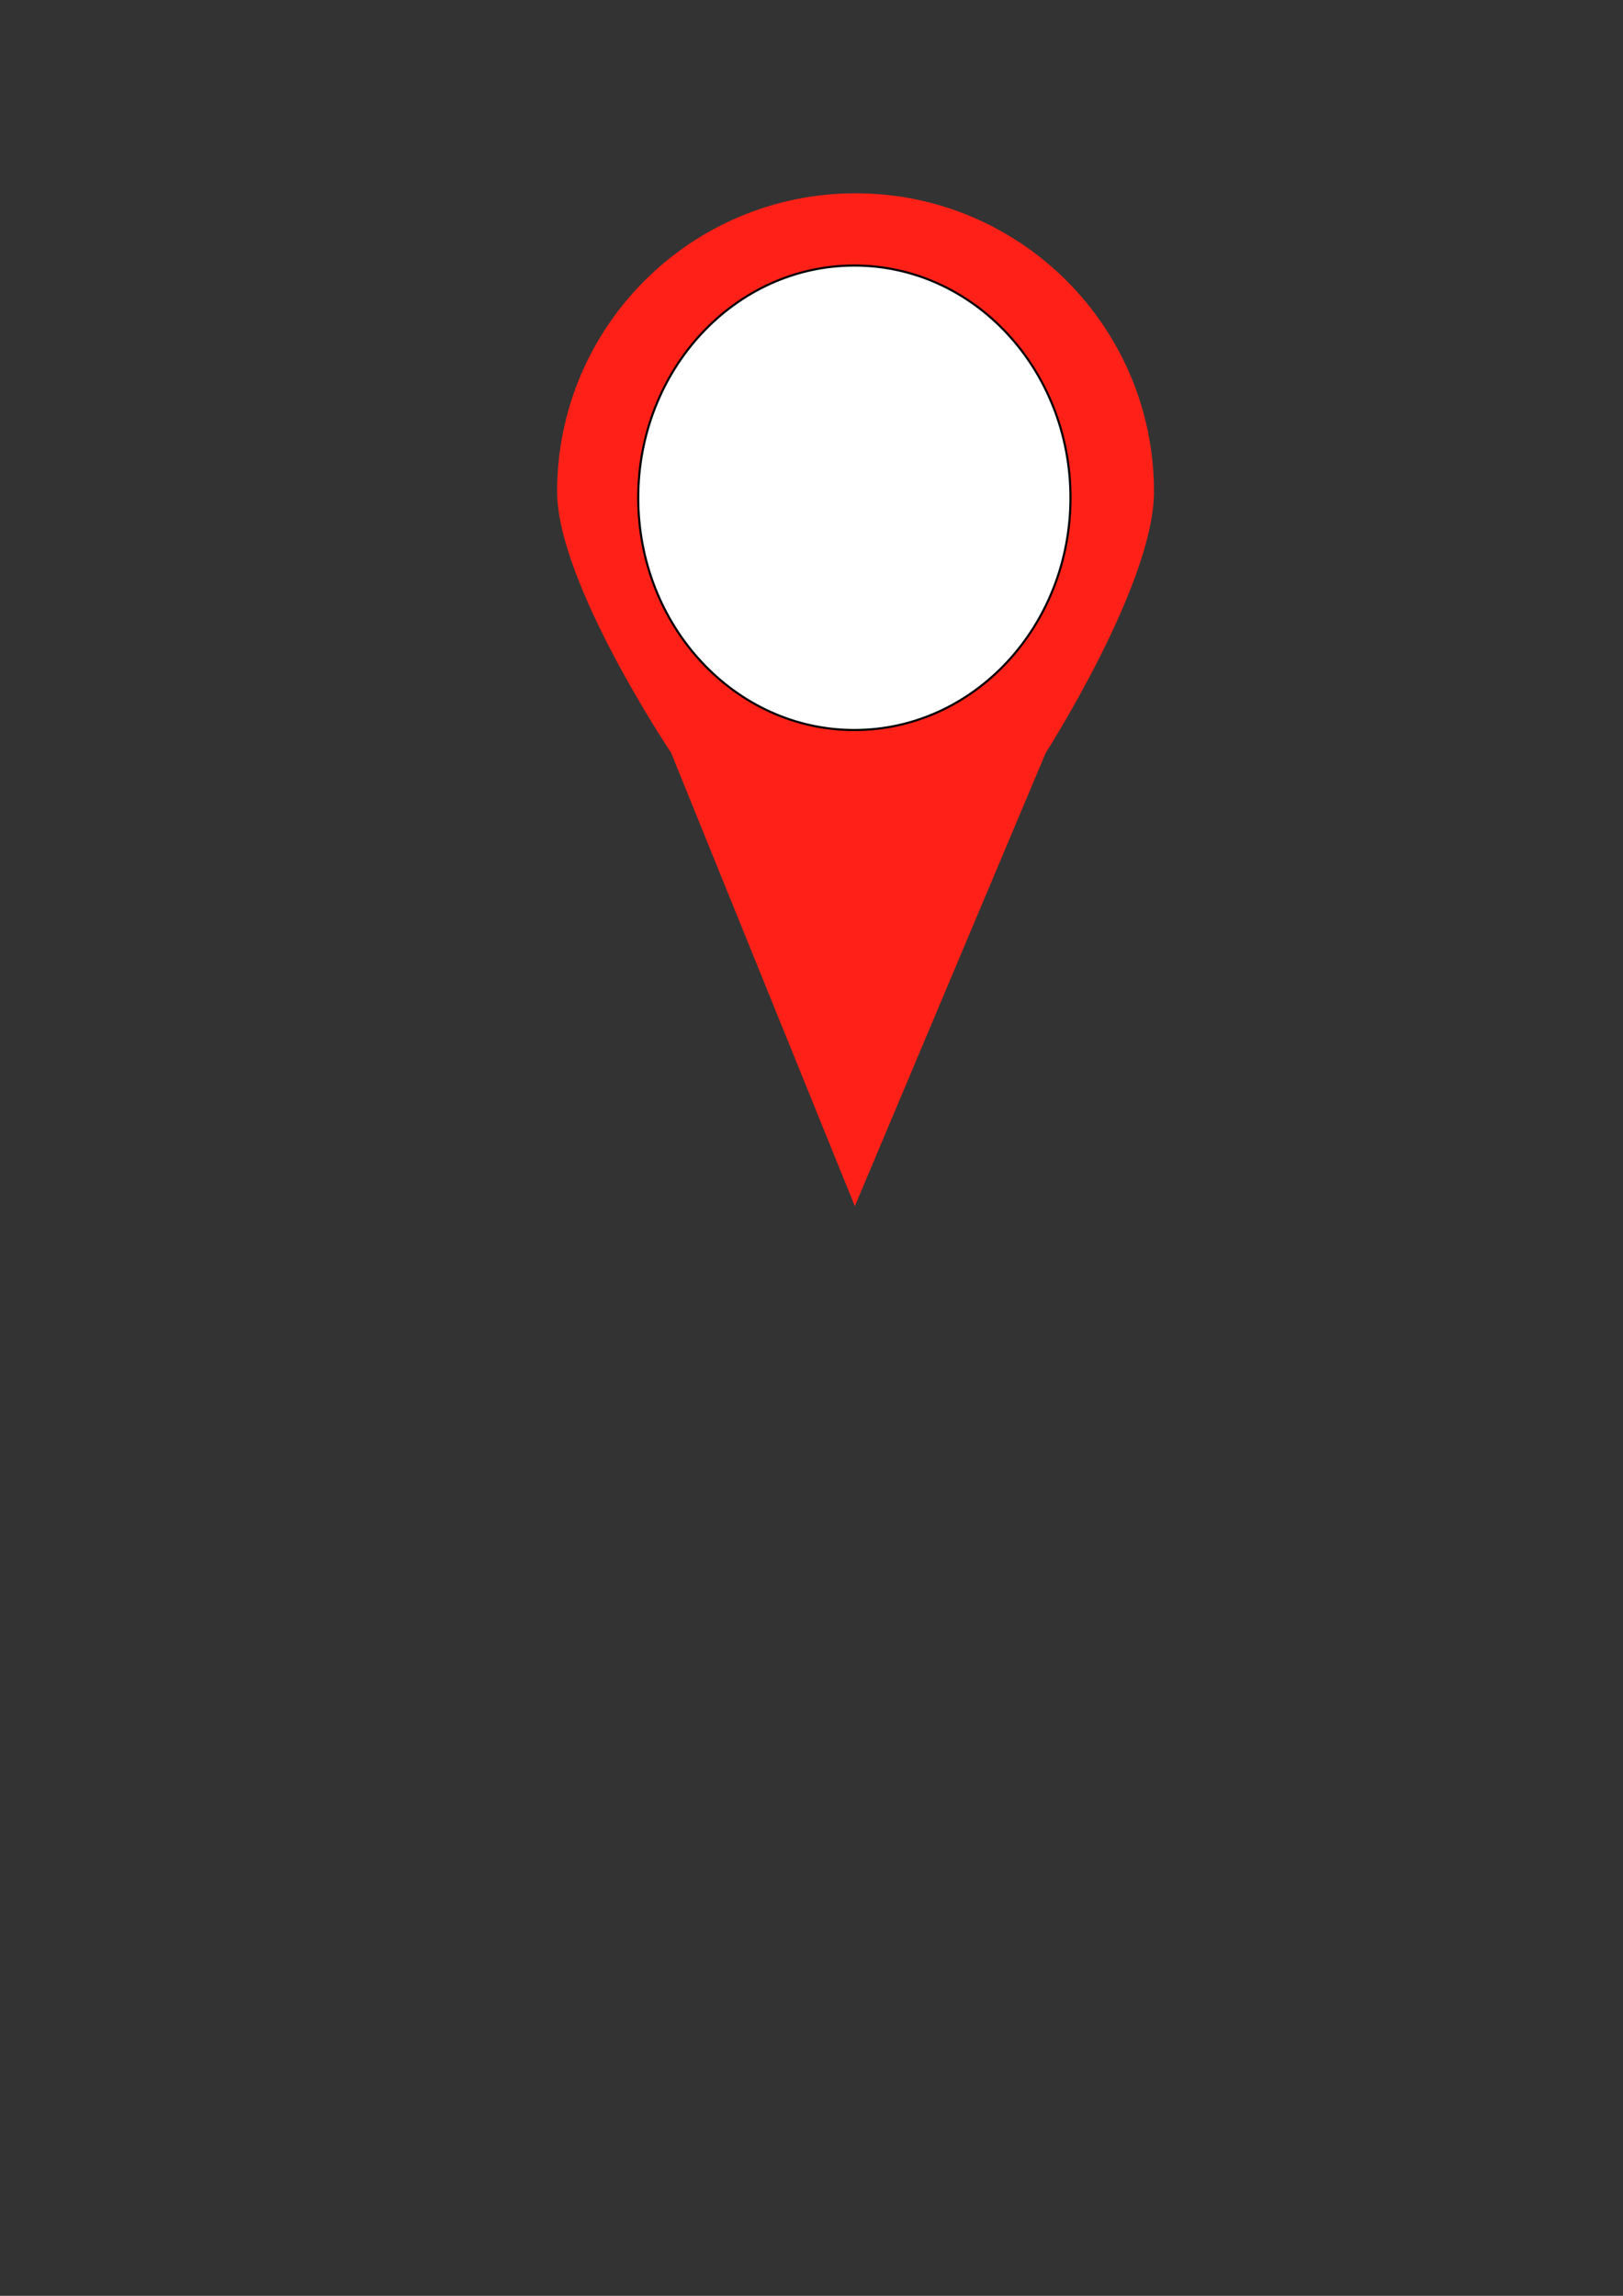 <?xml version="1.0" encoding="UTF-8" standalone="no"?>
<!-- Created with Inkscape (http://www.inkscape.org/) -->

<svg
   xmlns:dc="http://purl.org/dc/elements/1.1/"
   xmlns:cc="http://creativecommons.org/ns#"
   xmlns:rdf="http://www.w3.org/1999/02/22-rdf-syntax-ns#"
   xmlns:svg="http://www.w3.org/2000/svg"
   xmlns="http://www.w3.org/2000/svg"
   xmlns:sodipodi="http://sodipodi.sourceforge.net/DTD/sodipodi-0.dtd"
   xmlns:inkscape="http://www.inkscape.org/namespaces/inkscape"
   width="210mm"
   height="297mm"
   viewBox="0 0 210 297"
   version="1.1"
   id="svg8"
   inkscape:version="0.92.4 (5da689c313, 2019-01-14)"
   sodipodi:docname="UBIC.svg">
  <rect x="0" y="0" width="210" height="297" fill="#333333" stroke="none"/>
  <defs
     id="defs2" />
  <sodipodi:namedview
     id="base"
     pagecolor="#ffffff"
     bordercolor="#666666"
     borderopacity="1.0"
     inkscape:pageopacity="0.85490196"
     inkscape:pageshadow="2"
     inkscape:zoom="2.8"
     inkscape:cx="438.22762"
     inkscape:cy="745.07909"
     inkscape:document-units="mm"
     inkscape:current-layer="layer1"
     showgrid="false"
     showguides="true"
     inkscape:guide-bbox="true"
     inkscape:pagecheckerboard="true"
     inkscape:snap-bbox="true"
     inkscape:snap-grids="true"
     inkscape:bbox-paths="true"
     inkscape:snap-page="false"
     inkscape:window-width="1360"
     inkscape:window-height="745"
     inkscape:window-x="-8"
     inkscape:window-y="-8"
     inkscape:window-maximized="1">
    <sodipodi:guide
       position="110.369,337.155"
       orientation="1,0"
       id="guide819"
       inkscape:locked="false" />
    <sodipodi:guide
       position="92.793,199.76"
       orientation="0,1"
       id="guide928"
       inkscape:locked="false" />
  </sodipodi:namedview>
  <g
     inkscape:label="Capa 1"
     inkscape:groupmode="layer"
     id="layer1">
    <path
       style="fill:#ff2117;fill-opacity:1;stroke-width:1"
       d="M 417.734,94.367 C 337.259,94.367 272.02,159.605 272.02,240.08 c 0.059,44.479 55.674,127.44 55.674,127.44 l 89.694,221.297 93.207,-221.297 c 0,0 52.83,-82.452 52.856,-127.44 C 563.448,159.605 498.21,94.367 417.734,94.367 Z"
       transform="scale(0.265)"
       id="path851"
       inkscape:connector-curvature="0"
       sodipodi:nodetypes="ccccccc" />
    <ellipse
       style="fill:#ffffff;fill-opacity:1;stroke:#000000;stroke-width:0.274;stroke-opacity:1"
       id="path855"
       cx="110.545"
       cy="64.396"
       rx="27.965"
       ry="30.044" />
  </g>
</svg>
